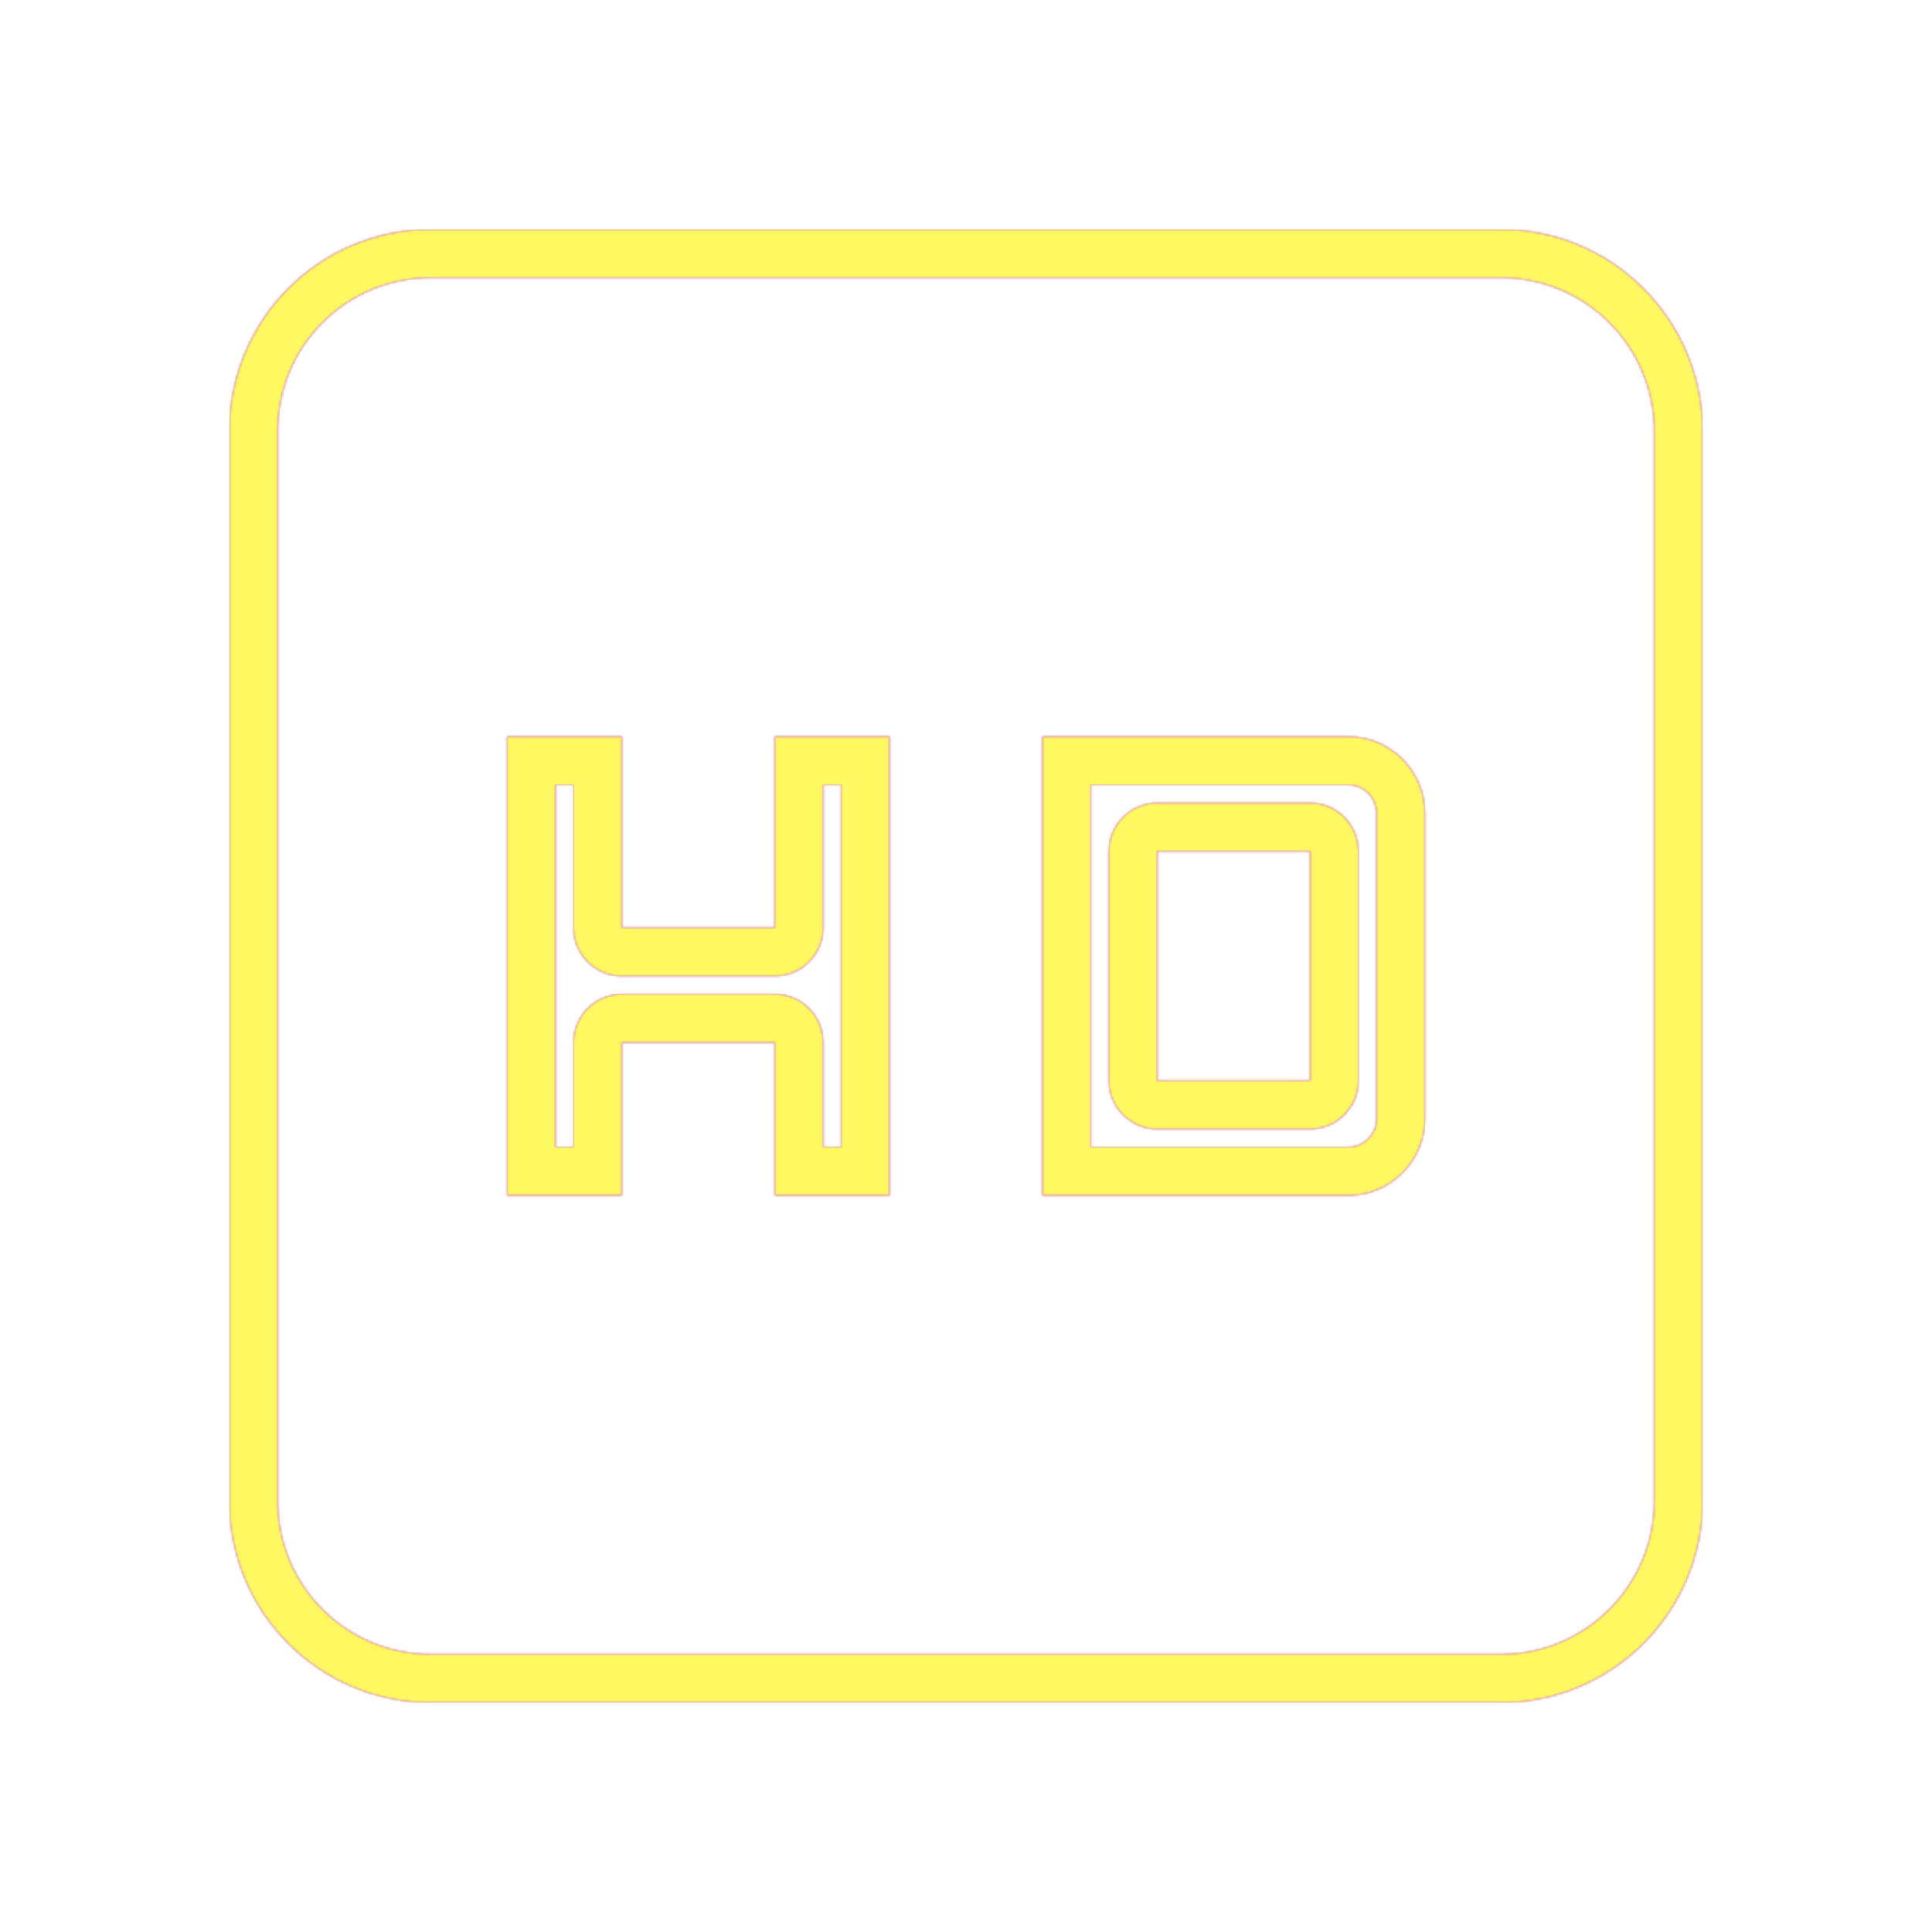 <svg version="1.1" xmlns="http://www.w3.org/2000/svg" xmlns:xlink="http://www.w3.org/1999/xlink" viewBox="0,0,1024,1024">
	<!-- Color names: teamapps-color-1, teamapps-color-2, teamapps-color-3 -->
	<desc>hd icon - Licensed under Apache License v2.0 (http://www.apache.org/licenses/LICENSE-2.0) - Created with Iconfu.com - Derivative work of Material icons (Copyright Google Inc.)</desc>
	<defs>
		<linearGradient x1="0" y1="1024" x2="1024" y2="0" id="color-0I73bVAx" gradientUnits="userSpaceOnUse">
			<stop offset="0.2" stop-color="#000000"/>
			<stop offset="0.8" stop-color="#ffffff"/>
		</linearGradient>
		<radialGradient cx="0" cy="0" r="1448.15" id="color-5WbRJ6ls" gradientUnits="userSpaceOnUse">
			<stop offset="0.08" stop-color="#ffffff"/>
			<stop offset="1" stop-color="#000000"/>
		</radialGradient>
		<filter id="filter-Z3Vejdp4" color-interpolation-filters="sRGB">
			<feOffset/>
		</filter>
		<mask id="mask-d0Df13bR">
			<rect fill="url(#color-0I73bVAx)" x="121.6" y="121.6" width="780.8" height="780.8"/>
		</mask>
		<mask id="mask-rYBwshek">
			<path d="M902.4,228.26v567.47c0,58.72 -47.94,106.66 -106.66,106.66h-567.47c-59.22,0 -106.66,-48.03 -106.66,-106.66v-567.47c0,-58.64 47.45,-106.66 106.66,-106.66h567.47c58.72,0 106.66,47.94 106.66,106.66zM436.26,416v75.74c0,14.14 -11.46,25.6 -25.6,25.6h-81.06c-14.14,0 -25.6,-11.46 -25.6,-25.6v-75.74h-9.6v192h9.6v-55.46c0,-14.14 11.46,-25.6 25.6,-25.6h81.06c14.14,0 25.6,11.46 25.6,25.6v55.46h9.6v-192zM578.14,608h136.53c8.16,0 14.94,-6.78 14.94,-14.94v-162.13c0,-8.16 -6.78,-14.94 -14.94,-14.94h-136.53zM613.34,425.6h81.06c14.14,0 25.6,11.46 25.6,25.6v121.6c0,14.14 -11.46,25.6 -25.6,25.6h-81.06c-14.14,0 -25.6,-11.46 -25.6,-25.6v-121.6c0,-14.14 11.46,-25.6 25.6,-25.6zM795.74,147.2h-567.47c-44.99,0 -81.06,36.48 -81.06,81.06v567.47c0,44.58 36.07,81.06 81.06,81.06h567.47c44.58,0 81.06,-36.48 81.06,-81.06v-567.47c0,-44.58 -36.48,-81.06 -81.06,-81.06zM552.54,390.4h162.13c22.3,0 40.54,18.24 40.54,40.54v162.13c0,22.3 -18.24,40.54 -40.54,40.54h-162.13zM471.46,633.6h-60.8v-81.06h-81.06v81.06h-60.8v-243.2h60.8v101.34h81.06v-101.34h60.8zM613.34,572.8h81.06v-121.6h-81.06z" fill="#ffffff"/>
		</mask>
		<mask id="mask-xR38XFlP">
			<path d="M902.4,228.26v567.47c0,58.72 -47.94,106.66 -106.66,106.66h-567.47c-59.22,0 -106.66,-48.03 -106.66,-106.66v-567.47c0,-58.64 47.45,-106.66 106.66,-106.66h567.47c58.72,0 106.66,47.94 106.66,106.66zM436.26,416v75.74c0,14.14 -11.46,25.6 -25.6,25.6h-81.06c-14.14,0 -25.6,-11.46 -25.6,-25.6v-75.74h-9.6v192h9.6v-55.46c0,-14.14 11.46,-25.6 25.6,-25.6h81.06c14.14,0 25.6,11.46 25.6,25.6v55.46h9.6v-192zM578.14,608h136.53c8.16,0 14.94,-6.78 14.94,-14.94v-162.13c0,-8.16 -6.78,-14.94 -14.94,-14.94h-136.53zM613.34,425.6h81.06c14.14,0 25.6,11.46 25.6,25.6v121.6c0,14.14 -11.46,25.6 -25.6,25.6h-81.06c-14.14,0 -25.6,-11.46 -25.6,-25.6v-121.6c0,-14.14 11.46,-25.6 25.6,-25.6zM795.74,147.2h-567.47c-44.99,0 -81.06,36.48 -81.06,81.06v567.47c0,44.58 36.07,81.06 81.06,81.06h567.47c44.58,0 81.06,-36.48 81.06,-81.06v-567.47c0,-44.58 -36.48,-81.06 -81.06,-81.06zM552.54,390.4h162.13c22.3,0 40.54,18.24 40.54,40.54v162.13c0,22.3 -18.24,40.54 -40.54,40.54h-162.13zM471.46,633.6h-60.8v-81.06h-81.06v81.06h-60.8v-243.2h60.8v101.34h81.06v-101.34h60.8zM613.34,572.8h81.06v-121.6h-81.06z" fill="url(#color-5WbRJ6ls)"/>
		</mask>
	</defs>
	<g fill="none" fill-rule="nonzero" style="mix-blend-mode: normal">
		<g mask="url(#mask-rYBwshek)">
			<g color="#ff0000" class="teamapps-color-2">
				<rect x="121.6" y="121.6" width="780.8" height="780.8" fill="currentColor"/>
			</g>
			<g color="#bc13e0" class="teamapps-color-3" mask="url(#mask-d0Df13bR)">
				<rect x="121.6" y="121.6" width="780.8" height="780.8" fill="currentColor"/>
			</g>
		</g>
		<g filter="url(#filter-Z3Vejdp4)" mask="url(#mask-xR38XFlP)">
			<g color="#fff961" class="teamapps-color-1">
				<rect x="121.6" y="121.6" width="780.8" height="780.8" fill="currentColor"/>
			</g>
		</g>
	</g>
</svg>